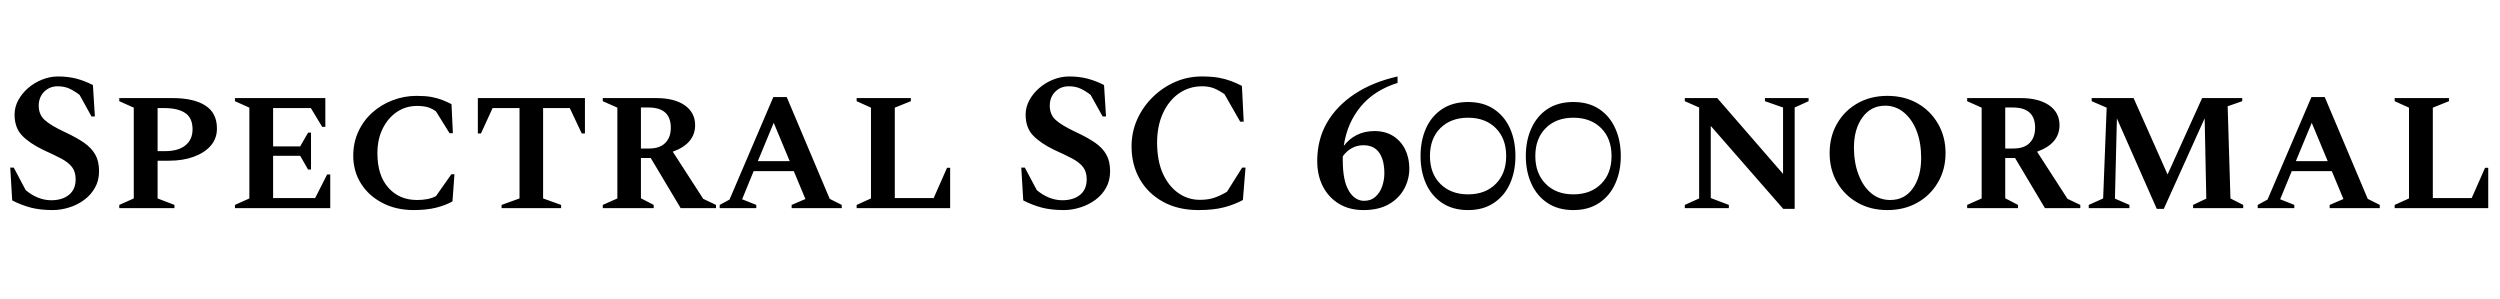 <svg xmlns="http://www.w3.org/2000/svg" xmlns:xlink="http://www.w3.org/1999/xlink" width="305.376" height="36.528"><path fill="black" d="M6.43 25.66L6.43 25.66Q4.90 25.66 3.76 25.36Q2.62 25.06 1.49 24.48L1.49 24.48L1.25 20.47L1.68 20.47L3.14 23.23Q4.63 24.46 6.26 24.46L6.26 24.46Q7.61 24.46 8.42 23.80Q9.24 23.14 9.24 21.91L9.24 21.91Q9.24 21 8.82 20.44Q8.40 19.87 7.54 19.40Q6.67 18.94 5.28 18.31L5.28 18.31Q3.60 17.50 2.69 16.55Q1.78 15.60 1.78 13.99L1.78 13.99Q1.78 13.08 2.23 12.24Q2.69 11.40 3.44 10.75Q4.20 10.10 5.15 9.72Q6.10 9.34 7.10 9.34L7.10 9.34Q8.30 9.34 9.35 9.61Q10.39 9.89 11.35 10.39L11.35 10.39L11.59 14.23L11.18 14.23L9.72 11.59Q9.02 11.06 8.42 10.80Q7.82 10.54 7.06 10.54L7.06 10.54Q6.05 10.54 5.39 11.21Q4.73 11.88 4.73 12.91L4.73 12.91Q4.73 13.99 5.45 14.65Q6.17 15.31 7.85 16.10L7.85 16.10Q9.31 16.78 10.25 17.42Q11.18 18.07 11.64 18.89Q12.10 19.70 12.10 20.90L12.10 20.90Q12.10 22.06 11.60 22.93Q11.11 23.81 10.28 24.42Q9.46 25.03 8.45 25.34Q7.44 25.66 6.43 25.66ZM21.31 25.42L14.57 25.42L14.57 25.03L16.34 24.24L16.34 13.15L14.57 12.36L14.57 11.98L21.05 11.98Q23.66 11.98 25.08 12.89Q26.50 13.80 26.50 15.70L26.50 15.70Q26.50 16.92 25.74 17.80Q24.98 18.67 23.66 19.15Q22.34 19.63 20.66 19.63L20.66 19.63L19.25 19.63L19.25 24.24L21.31 25.03L21.31 25.42ZM20.04 13.20L19.25 13.20L19.25 18.46L20.18 18.46Q21.77 18.46 22.64 17.76Q23.52 17.06 23.52 15.79L23.52 15.79Q23.52 14.40 22.62 13.80Q21.72 13.20 20.04 13.20L20.04 13.20ZM40.34 25.42L28.70 25.42L28.70 25.03L30.46 24.24L30.46 13.15L28.70 12.36L28.70 11.98L39.74 11.98L39.74 15.50L39.36 15.50L37.97 13.20L33.36 13.20L33.36 17.88L36.67 17.88L37.63 16.20L37.99 16.20L37.99 20.71L37.63 20.71L36.67 19.03L33.36 19.03L33.36 24.19L38.50 24.19L39.96 21.31L40.34 21.31L40.34 25.42ZM50.54 25.66L50.54 25.66Q48.38 25.66 46.72 24.79Q45.05 23.93 44.10 22.43Q43.15 20.93 43.15 19.01L43.15 19.01Q43.15 17.40 43.78 16.06Q44.40 14.71 45.49 13.74Q46.58 12.77 47.98 12.24Q49.37 11.71 50.88 11.71L50.88 11.71Q51.94 11.71 52.68 11.84Q53.42 11.98 54.00 12.20Q54.58 12.43 55.15 12.72L55.15 12.72L55.32 16.27L54.91 16.27L53.26 13.61Q52.73 13.22 52.19 13.08Q51.65 12.94 50.95 12.94L50.95 12.94Q49.56 12.94 48.47 13.68Q47.38 14.42 46.74 15.72Q46.10 17.02 46.10 18.72L46.10 18.72Q46.10 21.43 47.44 22.93Q48.77 24.43 50.95 24.43L50.95 24.43Q51.62 24.43 52.19 24.32Q52.75 24.22 53.26 23.95L53.26 23.95L55.13 21.29L55.51 21.29L55.27 24.60Q54.43 25.08 53.26 25.37Q52.08 25.66 50.54 25.66ZM68.54 25.42L61.27 25.42L61.27 25.03L63.46 24.24L63.46 13.20L60.17 13.20L58.75 16.30L58.37 16.30L58.37 11.98L71.45 11.98L71.45 16.30L71.06 16.30L69.60 13.20L66.34 13.20L66.34 24.24L68.54 25.03L68.54 25.42ZM79.85 25.42L73.63 25.42L73.63 25.03L75.41 24.24L75.41 13.15L73.63 12.36L73.63 11.98L80.16 11.98Q82.37 11.98 83.64 12.86Q84.91 13.75 84.91 15.29L84.91 15.29Q84.91 17.54 82.18 18.53L82.18 18.53L85.90 24.29L87.46 25.03L87.46 25.42L83.14 25.42L79.49 19.30L78.29 19.30L78.29 24.22L79.85 25.03L79.85 25.42ZM79.20 13.13L79.20 13.13L78.29 13.13L78.29 18.14L79.30 18.14Q80.59 18.14 81.26 17.46Q81.94 16.78 81.94 15.60L81.94 15.60Q81.94 13.13 79.20 13.13ZM92.38 25.42L87.91 25.42L87.91 25.03L89.11 24.38L94.46 11.86L96.10 11.86L101.35 24.29L102.82 25.03L102.82 25.42L96.70 25.42L96.70 25.03L98.38 24.31L96.96 20.90L92.06 20.90L90.65 24.34L92.38 25.03L92.38 25.42ZM94.51 15L92.57 19.68L96.46 19.68L94.51 15ZM116.06 25.42L104.64 25.42L104.64 25.03L106.39 24.24L106.39 13.15L104.64 12.36L104.64 11.98L111.26 11.98L111.26 12.36L109.30 13.15L109.30 24.19L114.05 24.19L115.68 20.50L116.06 20.50L116.06 25.42ZM129.94 25.66L129.94 25.66Q128.40 25.66 127.26 25.36Q126.12 25.06 124.99 24.48L124.99 24.48L124.75 20.47L125.18 20.47L126.65 23.23Q128.14 24.46 129.77 24.46L129.77 24.46Q131.11 24.46 131.93 23.80Q132.74 23.14 132.74 21.91L132.74 21.91Q132.74 21 132.32 20.44Q131.90 19.87 131.04 19.40Q130.18 18.94 128.78 18.31L128.78 18.31Q127.10 17.50 126.19 16.55Q125.28 15.60 125.28 13.99L125.28 13.99Q125.28 13.08 125.74 12.24Q126.19 11.40 126.95 10.75Q127.70 10.10 128.65 9.72Q129.60 9.34 130.61 9.34L130.61 9.34Q131.81 9.34 132.85 9.61Q133.90 9.89 134.86 10.39L134.86 10.39L135.10 14.23L134.69 14.23L133.22 11.59Q132.53 11.06 131.93 10.80Q131.33 10.54 130.56 10.54L130.56 10.54Q129.55 10.54 128.89 11.21Q128.23 11.88 128.23 12.91L128.23 12.91Q128.23 13.99 128.95 14.65Q129.67 15.31 131.35 16.10L131.35 16.10Q132.82 16.78 133.75 17.42Q134.69 18.07 135.14 18.89Q135.60 19.70 135.60 20.90L135.60 20.90Q135.60 22.06 135.11 22.93Q134.62 23.81 133.79 24.42Q132.96 25.03 131.95 25.34Q130.94 25.66 129.94 25.66ZM146.40 25.66L146.40 25.66Q143.90 25.66 142.07 24.65Q140.23 23.64 139.22 21.88Q138.22 20.11 138.22 17.88L138.22 17.88Q138.22 16.13 138.91 14.58Q139.61 13.03 140.81 11.86Q142.01 10.68 143.54 10.01Q145.08 9.34 146.78 9.34L146.78 9.34Q148.01 9.34 148.86 9.49Q149.71 9.65 150.37 9.90Q151.03 10.15 151.70 10.49L151.70 10.49L151.92 14.86L151.49 14.86L149.57 11.50Q148.82 10.99 148.22 10.76Q147.62 10.54 146.83 10.54L146.83 10.54Q145.27 10.54 144.02 11.40Q142.78 12.26 142.06 13.82Q141.34 15.38 141.34 17.42L141.34 17.42Q141.34 19.61 142.03 21.17Q142.73 22.73 143.92 23.57Q145.10 24.41 146.57 24.41L146.57 24.41Q147.65 24.41 148.43 24.12Q149.21 23.83 149.88 23.42L149.88 23.42L151.73 20.47L152.14 20.47L151.82 24.43Q150.82 24.98 149.53 25.32Q148.25 25.66 146.40 25.66ZM166.54 25.66L166.54 25.66Q164.83 25.66 163.57 24.90Q162.31 24.14 161.60 22.79Q160.90 21.43 160.90 19.66L160.90 19.66Q160.90 17.06 162.08 15Q163.27 12.94 165.47 11.48Q167.66 10.03 170.71 9.34L170.71 9.34L170.71 10.13Q167.86 11.02 166.20 13.03Q164.54 15.05 164.14 17.83L164.14 17.83Q164.78 16.97 165.73 16.49Q166.68 16.01 167.90 16.01L167.90 16.01Q169.22 16.01 170.17 16.61Q171.12 17.21 171.64 18.25Q172.15 19.30 172.15 20.59L172.15 20.59Q172.15 21.89 171.53 23.05Q170.90 24.22 169.66 24.94Q168.41 25.66 166.54 25.66ZM164.02 19.58L164.02 19.58Q164.02 22.06 164.75 23.29Q165.48 24.53 166.63 24.53L166.63 24.53Q167.47 24.53 168.02 24.02Q168.58 23.52 168.84 22.74Q169.10 21.96 169.10 21.19L169.10 21.19Q169.10 19.56 168.47 18.65Q167.83 17.74 166.54 17.74L166.54 17.74Q165.74 17.74 165.10 18.11Q164.45 18.48 164.02 19.10L164.02 19.10Q164.02 19.34 164.02 19.58ZM179.33 25.66L179.33 25.66Q177.46 25.66 176.16 24.79Q174.86 23.93 174.19 22.44Q173.52 20.95 173.52 19.06L173.52 19.06Q173.52 17.16 174.19 15.67Q174.86 14.18 176.16 13.32Q177.46 12.46 179.33 12.46L179.33 12.46Q181.18 12.46 182.47 13.32Q183.77 14.18 184.44 15.67Q185.11 17.16 185.11 19.06L185.11 19.06Q185.11 20.95 184.44 22.44Q183.77 23.93 182.47 24.79Q181.18 25.66 179.33 25.66ZM179.33 23.74L179.33 23.74Q181.44 23.74 182.71 22.46Q183.98 21.19 183.98 19.06L183.98 19.06Q183.98 16.92 182.71 15.65Q181.44 14.38 179.33 14.38L179.33 14.38Q177.22 14.38 175.94 15.65Q174.67 16.92 174.67 19.06L174.67 19.06Q174.67 21.19 175.94 22.46Q177.22 23.74 179.33 23.74ZM192.19 25.66L192.19 25.66Q190.32 25.66 189.02 24.79Q187.73 23.93 187.06 22.44Q186.38 20.95 186.38 19.06L186.38 19.06Q186.38 17.16 187.06 15.67Q187.73 14.18 189.02 13.32Q190.32 12.46 192.19 12.46L192.19 12.46Q194.04 12.46 195.34 13.32Q196.63 14.18 197.30 15.67Q197.98 17.16 197.98 19.06L197.98 19.06Q197.98 20.95 197.30 22.44Q196.63 23.93 195.34 24.79Q194.04 25.66 192.19 25.66ZM192.19 23.74L192.19 23.74Q194.30 23.74 195.58 22.46Q196.85 21.19 196.85 19.06L196.85 19.06Q196.85 16.92 195.58 15.65Q194.30 14.38 192.19 14.38L192.19 14.38Q190.08 14.38 188.81 15.65Q187.54 16.92 187.54 19.06L187.54 19.06Q187.54 21.19 188.81 22.46Q190.08 23.74 192.19 23.74ZM211.18 25.42L205.80 25.42L205.80 25.03L207.55 24.24L207.55 13.13L205.80 12.36L205.80 11.98L209.76 11.98L217.80 21.24L217.80 13.13L215.59 12.36L215.59 11.98L220.92 11.98L220.92 12.36L219.22 13.13L219.22 25.51L217.82 25.51L208.97 15.38L208.97 24.19L211.18 25.03L211.18 25.42ZM230.54 25.66L230.54 25.66Q228.50 25.66 226.91 24.76Q225.31 23.86 224.40 22.28Q223.49 20.71 223.49 18.70L223.49 18.70Q223.49 16.68 224.40 15.10Q225.31 13.51 226.91 12.61Q228.50 11.71 230.54 11.71L230.54 11.71Q232.61 11.71 234.20 12.61Q235.80 13.51 236.72 15.10Q237.65 16.68 237.65 18.70L237.65 18.70Q237.65 20.71 236.72 22.28Q235.80 23.86 234.20 24.76Q232.61 25.66 230.54 25.66ZM230.90 24.43L230.90 24.43Q232.66 24.43 233.66 23.00Q234.67 21.58 234.67 19.30L234.67 19.30Q234.67 17.40 234.11 15.97Q233.54 14.54 232.55 13.73Q231.55 12.91 230.28 12.91L230.28 12.91Q228.53 12.91 227.50 14.34Q226.46 15.77 226.46 18.02L226.46 18.02Q226.46 19.90 227.03 21.35Q227.59 22.80 228.59 23.62Q229.58 24.43 230.90 24.43ZM246.50 25.42L240.29 25.42L240.29 25.03L242.06 24.24L242.06 13.15L240.29 12.36L240.29 11.98L246.82 11.98Q249.02 11.98 250.30 12.86Q251.57 13.75 251.57 15.29L251.57 15.29Q251.57 17.54 248.83 18.53L248.83 18.53L252.55 24.29L254.11 25.03L254.11 25.42L249.79 25.42L246.14 19.30L244.94 19.30L244.94 24.22L246.50 25.03L246.50 25.42ZM245.86 13.13L245.86 13.13L244.94 13.13L244.94 18.14L245.95 18.14Q247.25 18.14 247.92 17.46Q248.59 16.78 248.59 15.60L248.59 15.60Q248.59 13.13 245.86 13.13ZM260.11 25.42L255.14 25.42L255.14 25.03L256.90 24.24L257.33 13.15L255.50 12.36L255.50 11.98L260.62 11.98L264.77 21.31L268.99 11.98L273.89 11.98L273.89 12.36L272.11 12.98L272.45 24.24L274.01 25.03L274.01 25.42L267.89 25.42L267.89 25.03L269.50 24.26L269.30 14.45L264.31 25.51L263.45 25.51L258.58 14.47L258.34 24.26L260.11 25.03L260.11 25.42ZM280.25 25.42L275.78 25.42L275.78 25.03L276.98 24.38L282.34 11.86L283.97 11.86L289.22 24.29L290.69 25.03L290.69 25.42L284.57 25.42L284.57 25.03L286.25 24.31L284.83 20.90L279.94 20.90L278.52 24.34L280.25 25.03L280.25 25.42ZM282.38 15L280.44 19.68L284.33 19.68L282.38 15ZM303.94 25.42L292.51 25.42L292.51 25.03L294.26 24.24L294.26 13.15L292.51 12.36L292.51 11.98L299.14 11.98L299.14 12.36L297.17 13.15L297.17 24.19L301.92 24.19L303.55 20.50L303.94 20.50L303.94 25.42Z"/></svg>
